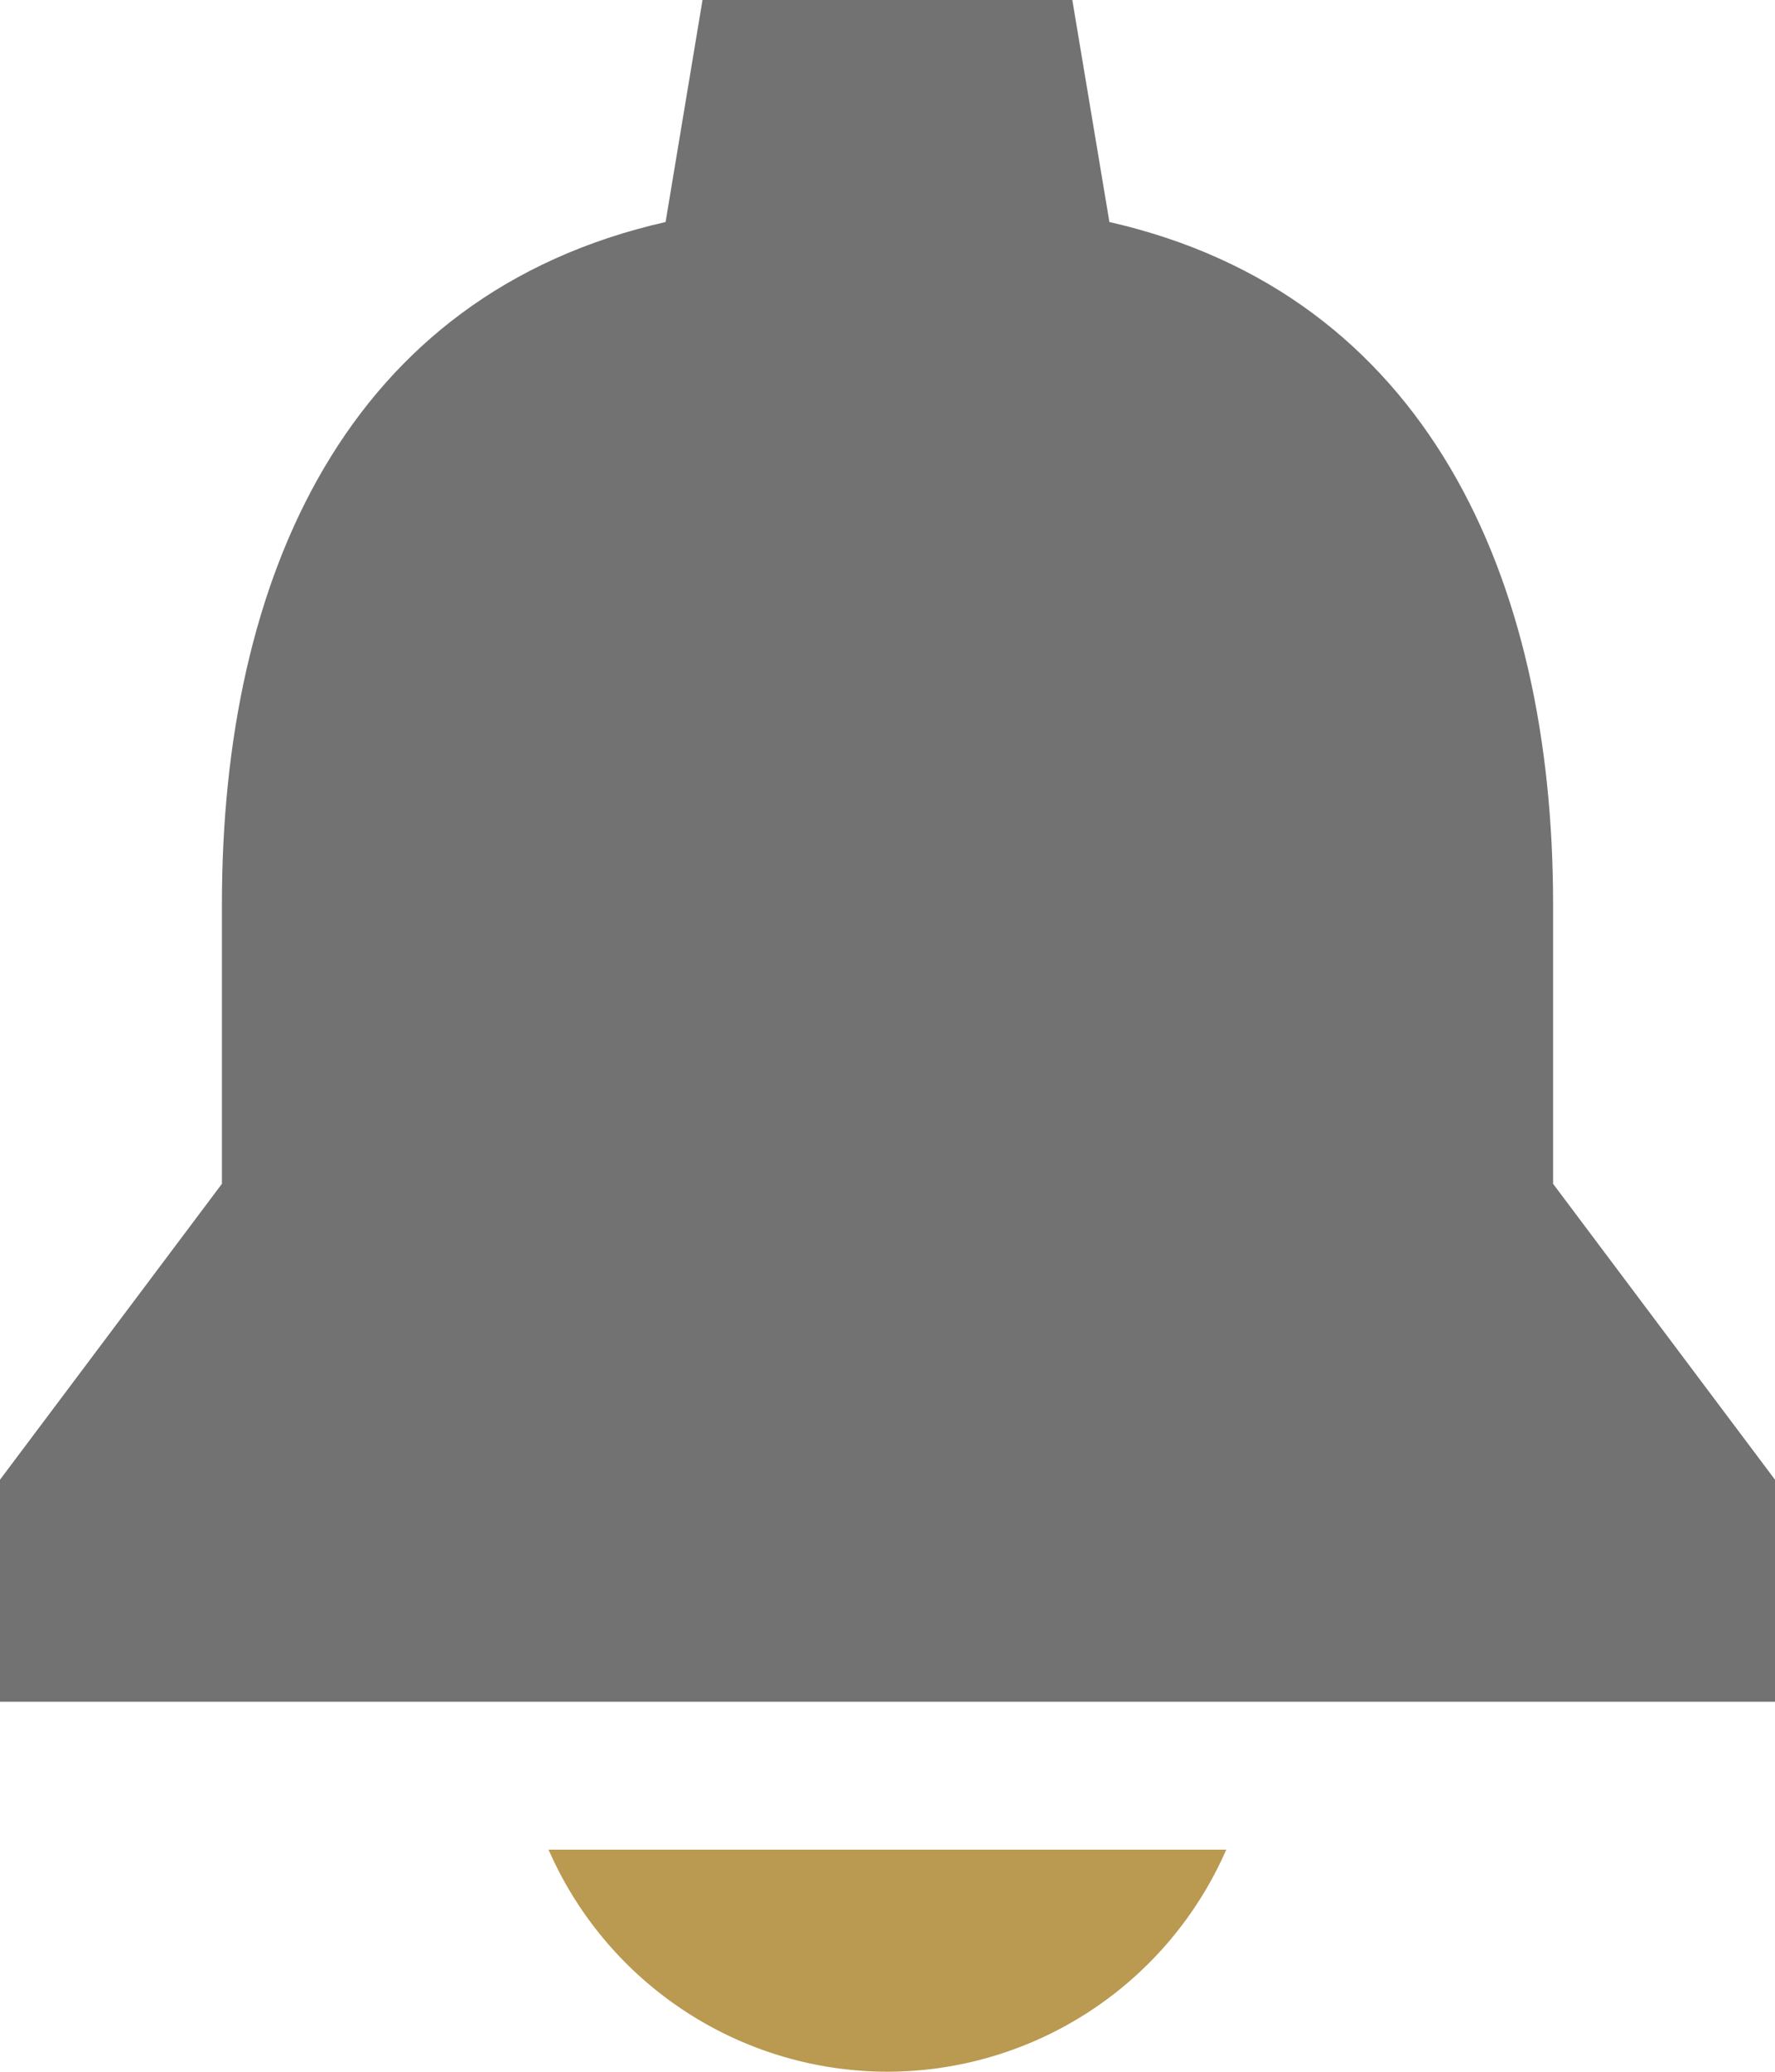 <svg xmlns="http://www.w3.org/2000/svg" width="10.286" height="12" viewBox="0 0 10.286 12">
  <g id="Notification_Icon" transform="translate(-64 -32)">
    <path id="Path_75" data-name="Path 75" d="M184.663,433.286A2.145,2.145,0,0,0,186.627,432H182.7A2.145,2.145,0,0,0,184.663,433.286Z" transform="translate(-115.521 -389.286)" fill="#ba9950"/>
    <path id="Path_76" data-name="Path 76" d="M73,38.857V37.236c0-1.888-.733-3.532-2.571-3.95L70.214,32H68.071l-.214,1.286c-1.845.418-2.571,2.056-2.571,3.95v1.621L64,40.571v1.286H74.286V40.571Z" fill="#727272"/>
  </g>
</svg>
